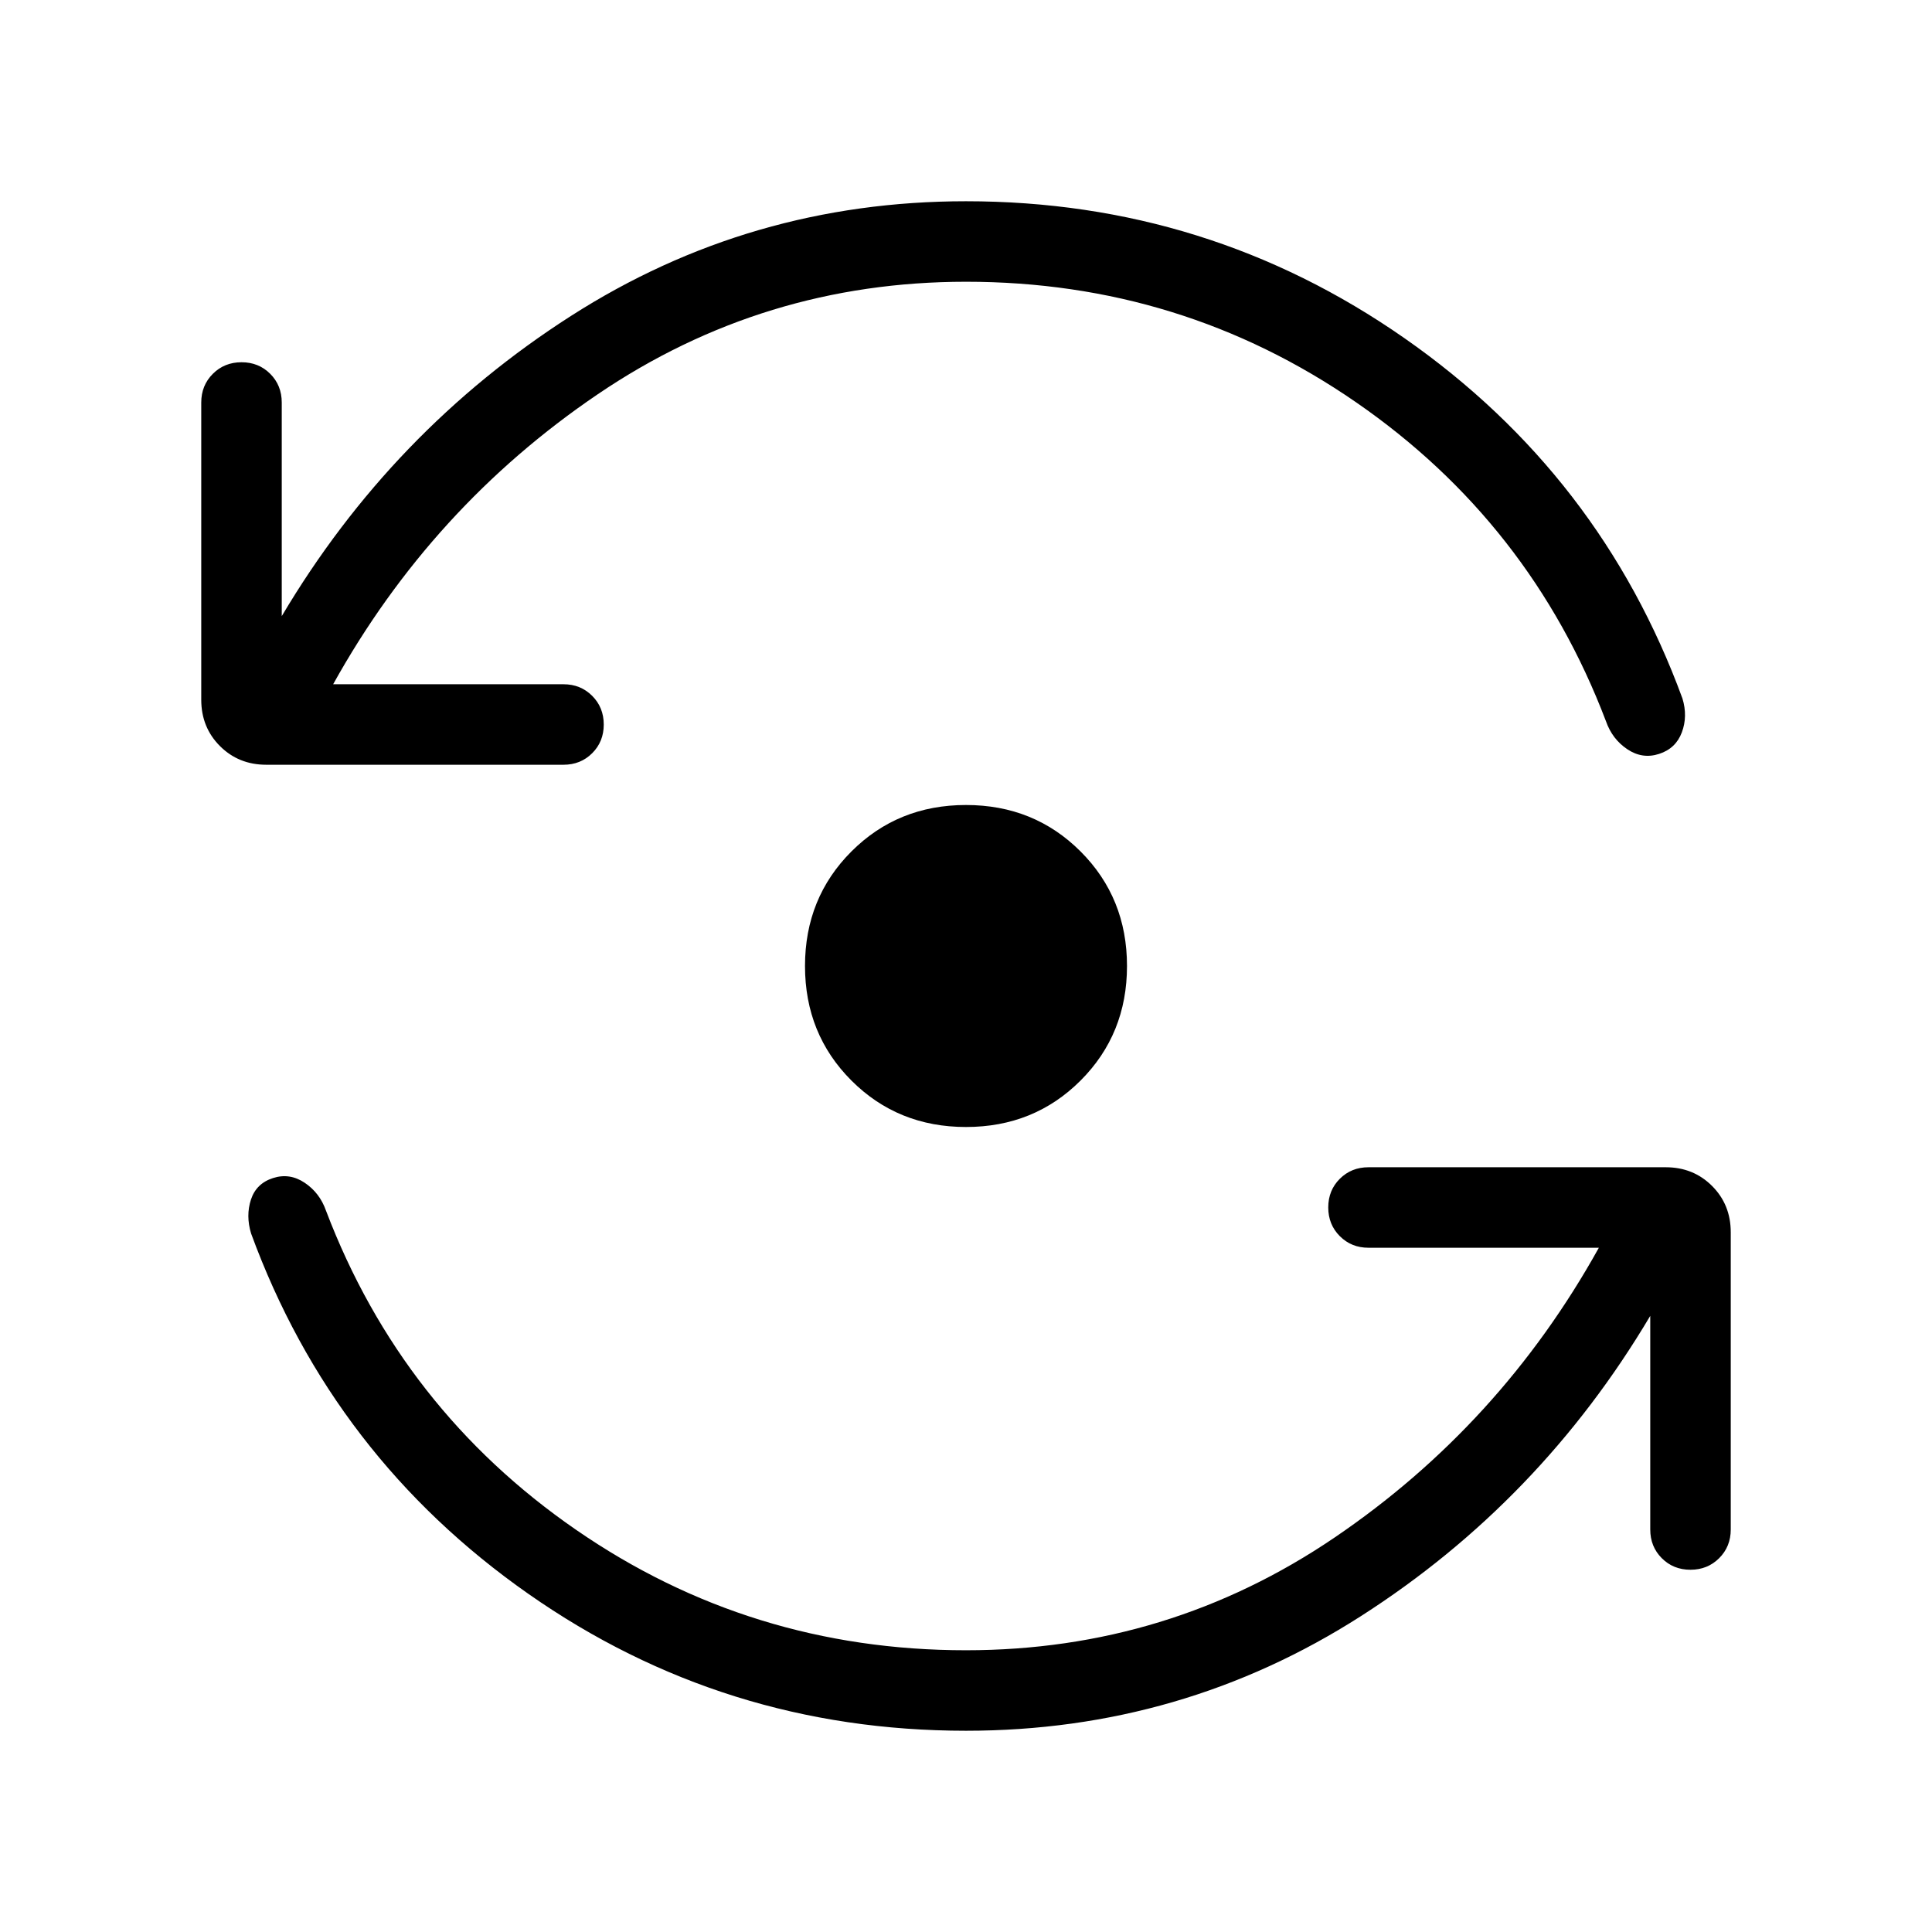 <svg xmlns="http://www.w3.org/2000/svg" height="24" viewBox="0 -960 960 960" width="24"><path d="M480-100q-120.308 0-217.423-68-97.116-68-137.808-179.077-2.692-8.846-.077-16.846 2.616-8 10.923-10.692 8.308-2.693 15.797 2.334 7.489 5.026 10.588 13.896 37.539 98.693 124.246 158.539Q372.954-140 480-140q100.615 0 183.077-55.962Q745.538-251.923 794.461-340H680q-8.5 0-14.25-5.758-5.75-5.757-5.75-14.269t5.75-14.242Q671.5-380 680-380h147.692q13.731 0 23.02 9.288 9.288 9.289 9.288 23.02V-200q0 8.5-5.758 14.25-5.757 5.75-14.269 5.75t-14.242-5.75Q820-191.5 820-200v-106.153Q765.308-214 676.308-157q-89 57-196.308 57Zm0-720q-100.615 0-183.077 55.962Q214.462-708.077 165.539-620H280q8.5 0 14.25 5.758 5.75 5.757 5.75 14.269t-5.75 14.242Q288.5-580 280-580H132.308q-13.731 0-23.02-9.288-9.288-9.289-9.288-23.02V-760q0-8.5 5.758-14.25 5.757-5.75 14.269-5.75t14.242 5.75Q140-768.5 140-760v106.153Q194.692-746 283.692-803q89-57 196.308-57 120.308 0 217.808 68 97.5 68 138.192 179.077 2.692 8.846-.308 16.846t-11.307 10.692q-8.308 2.693-15.797-2.334-7.489-5.026-10.588-13.896-37.539-98.693-124.246-158.539Q587.046-820 480-820Zm0 420q-33.846 0-56.923-23.077Q400-446.154 400-480q0-33.846 23.077-56.923Q446.154-560 480-560q33.846 0 56.923 23.077Q560-513.846 560-480q0 33.846-23.077 56.923Q513.846-400 480-400Z"/></svg>